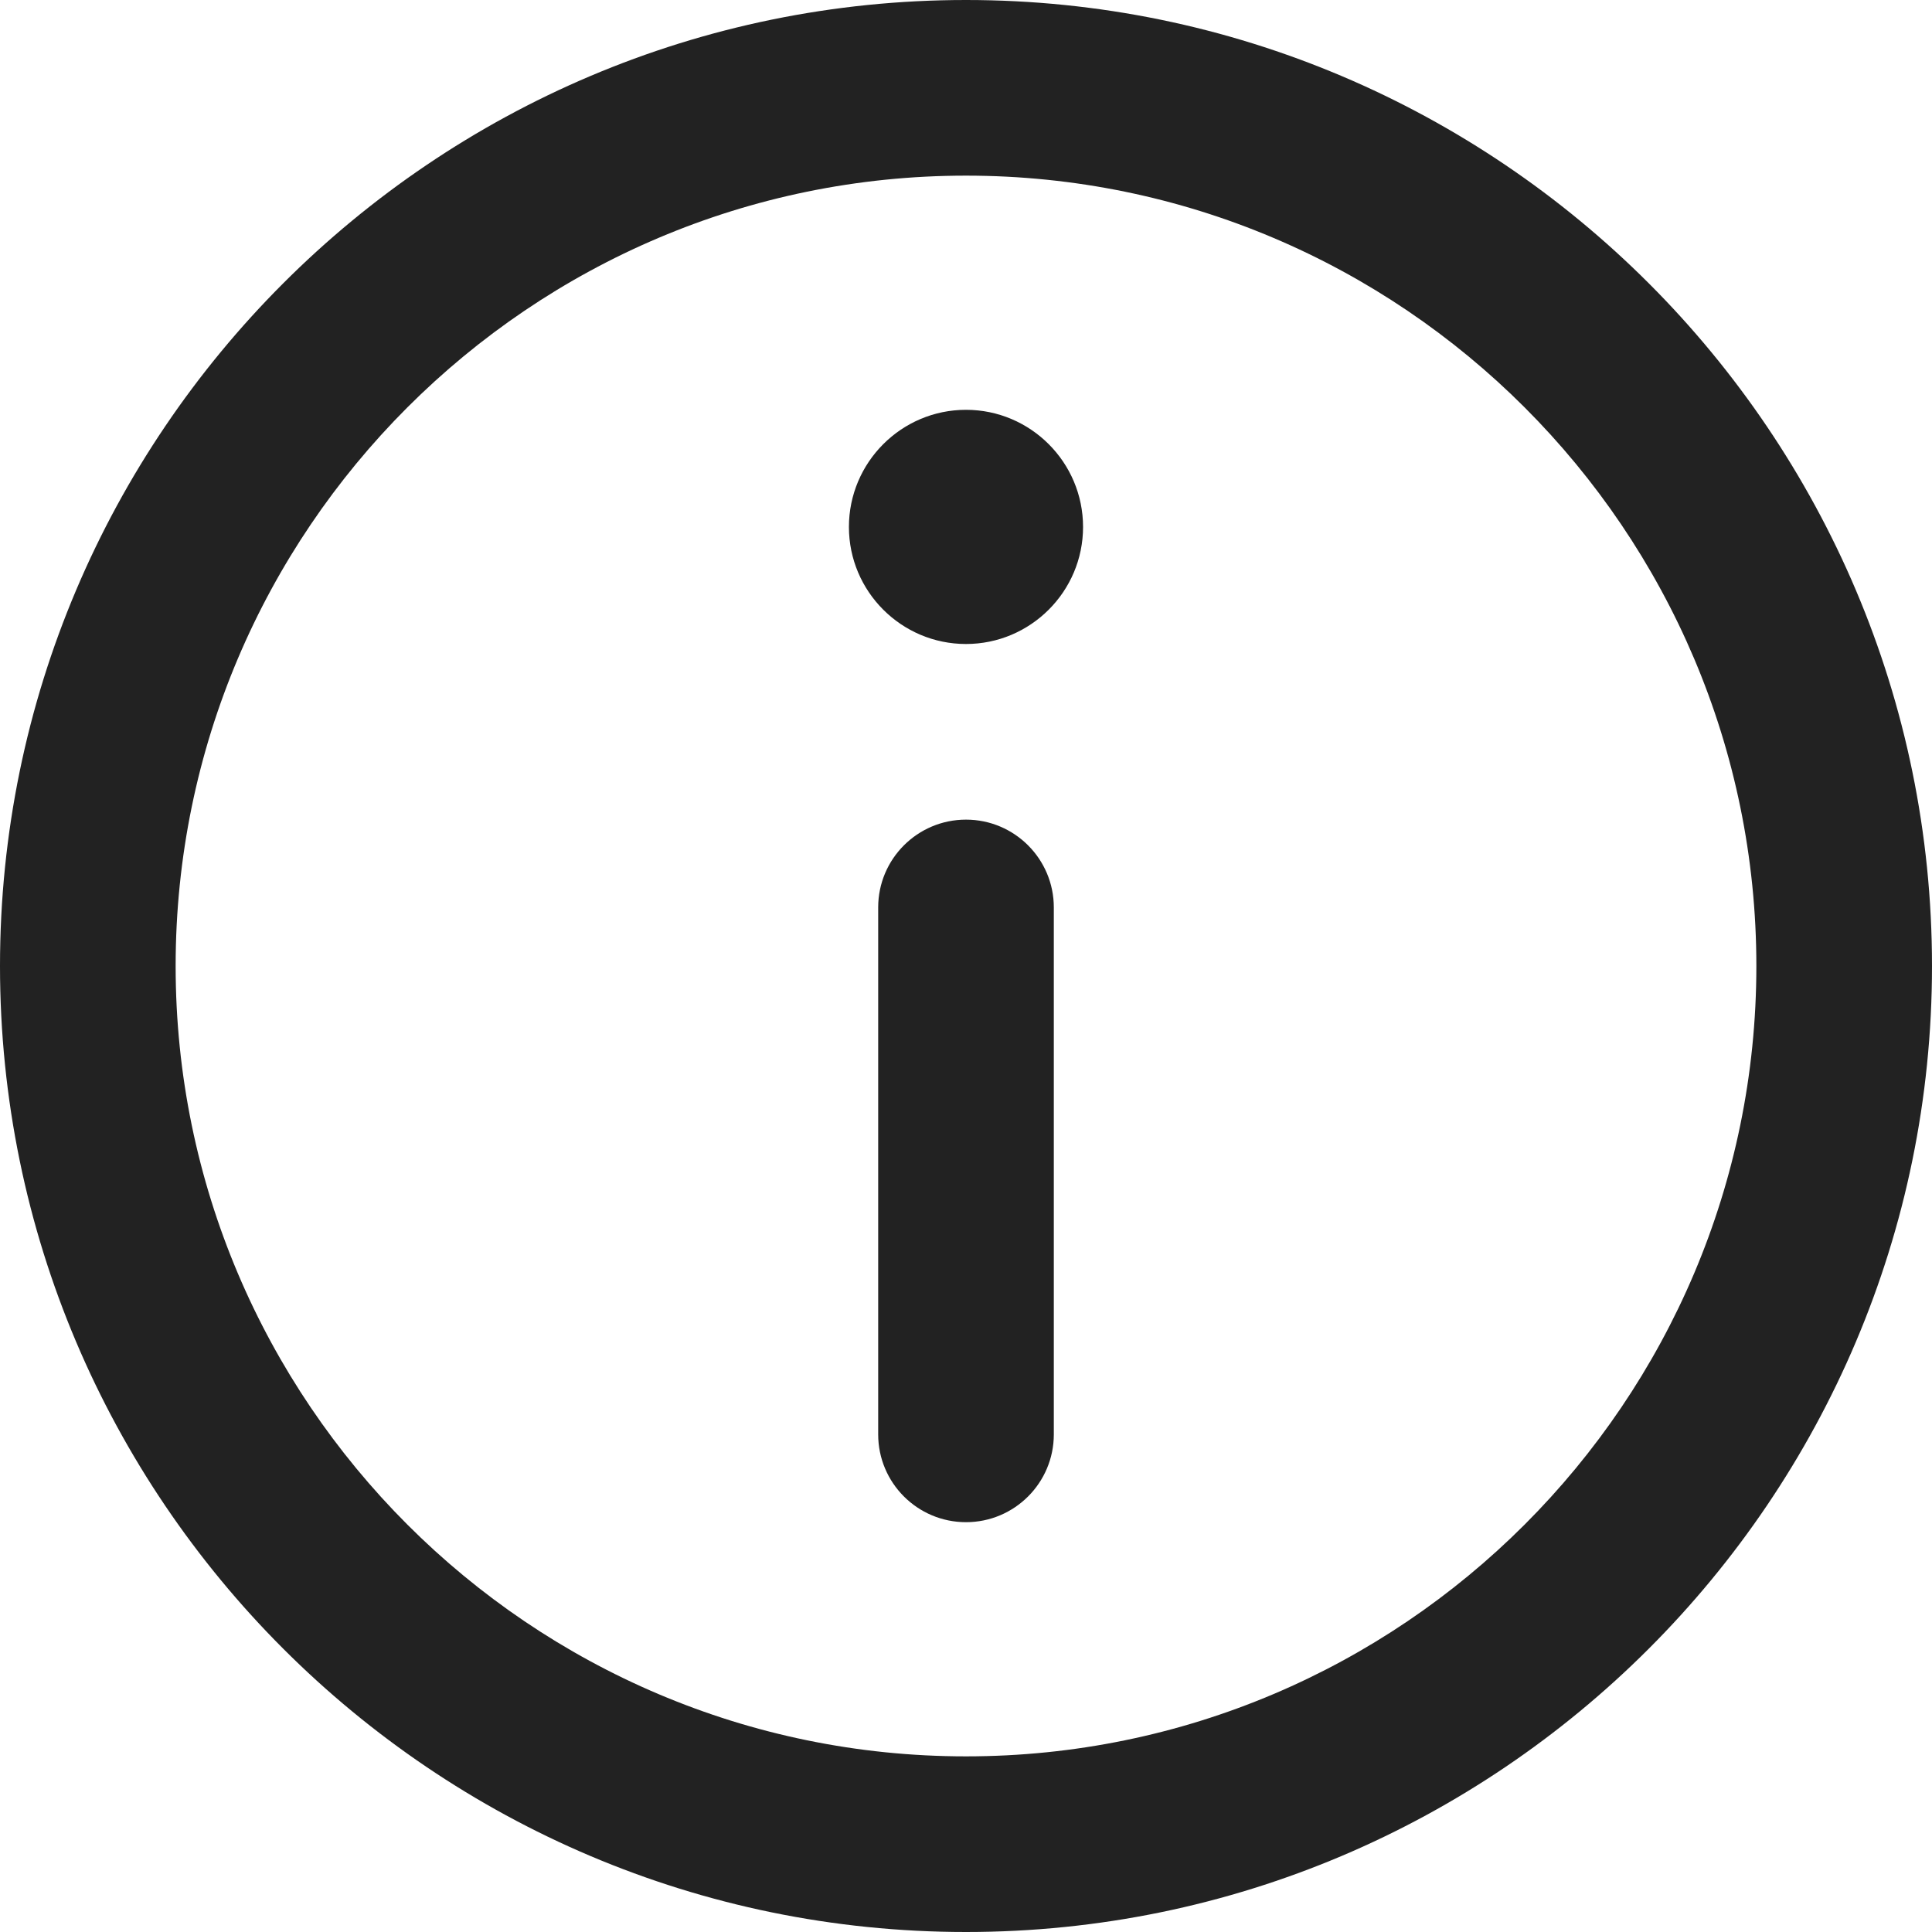 <svg xmlns="http://www.w3.org/2000/svg" width="512" height="512" viewBox="0 0 330 330"  fill="#222" xmlns:v="https://vecta.io/nano"><path d="M165 0C74.019 0 0 74.02 0 165.001S74.019 330 165 330s165-74.018 165-164.999S255.981 0 165 0zm0 300c-74.44 0-135-60.56-135-134.999S90.56 30 165 30s135 60.562 135 135.001S239.439 300 165 300zm-.002-230c-11.026 0-19.996 8.976-19.996 20.009 0 11.023 8.97 19.991 19.996 19.991s19.996-8.968 19.996-19.991c0-11.033-8.97-20.009-19.996-20.009zm.002 70c-8.284 0-15 6.716-15 15v90c0 8.284 6.716 15 15 15s15-6.716 15-15v-90c0-8.284-6.716-15-15-15z"/></svg>